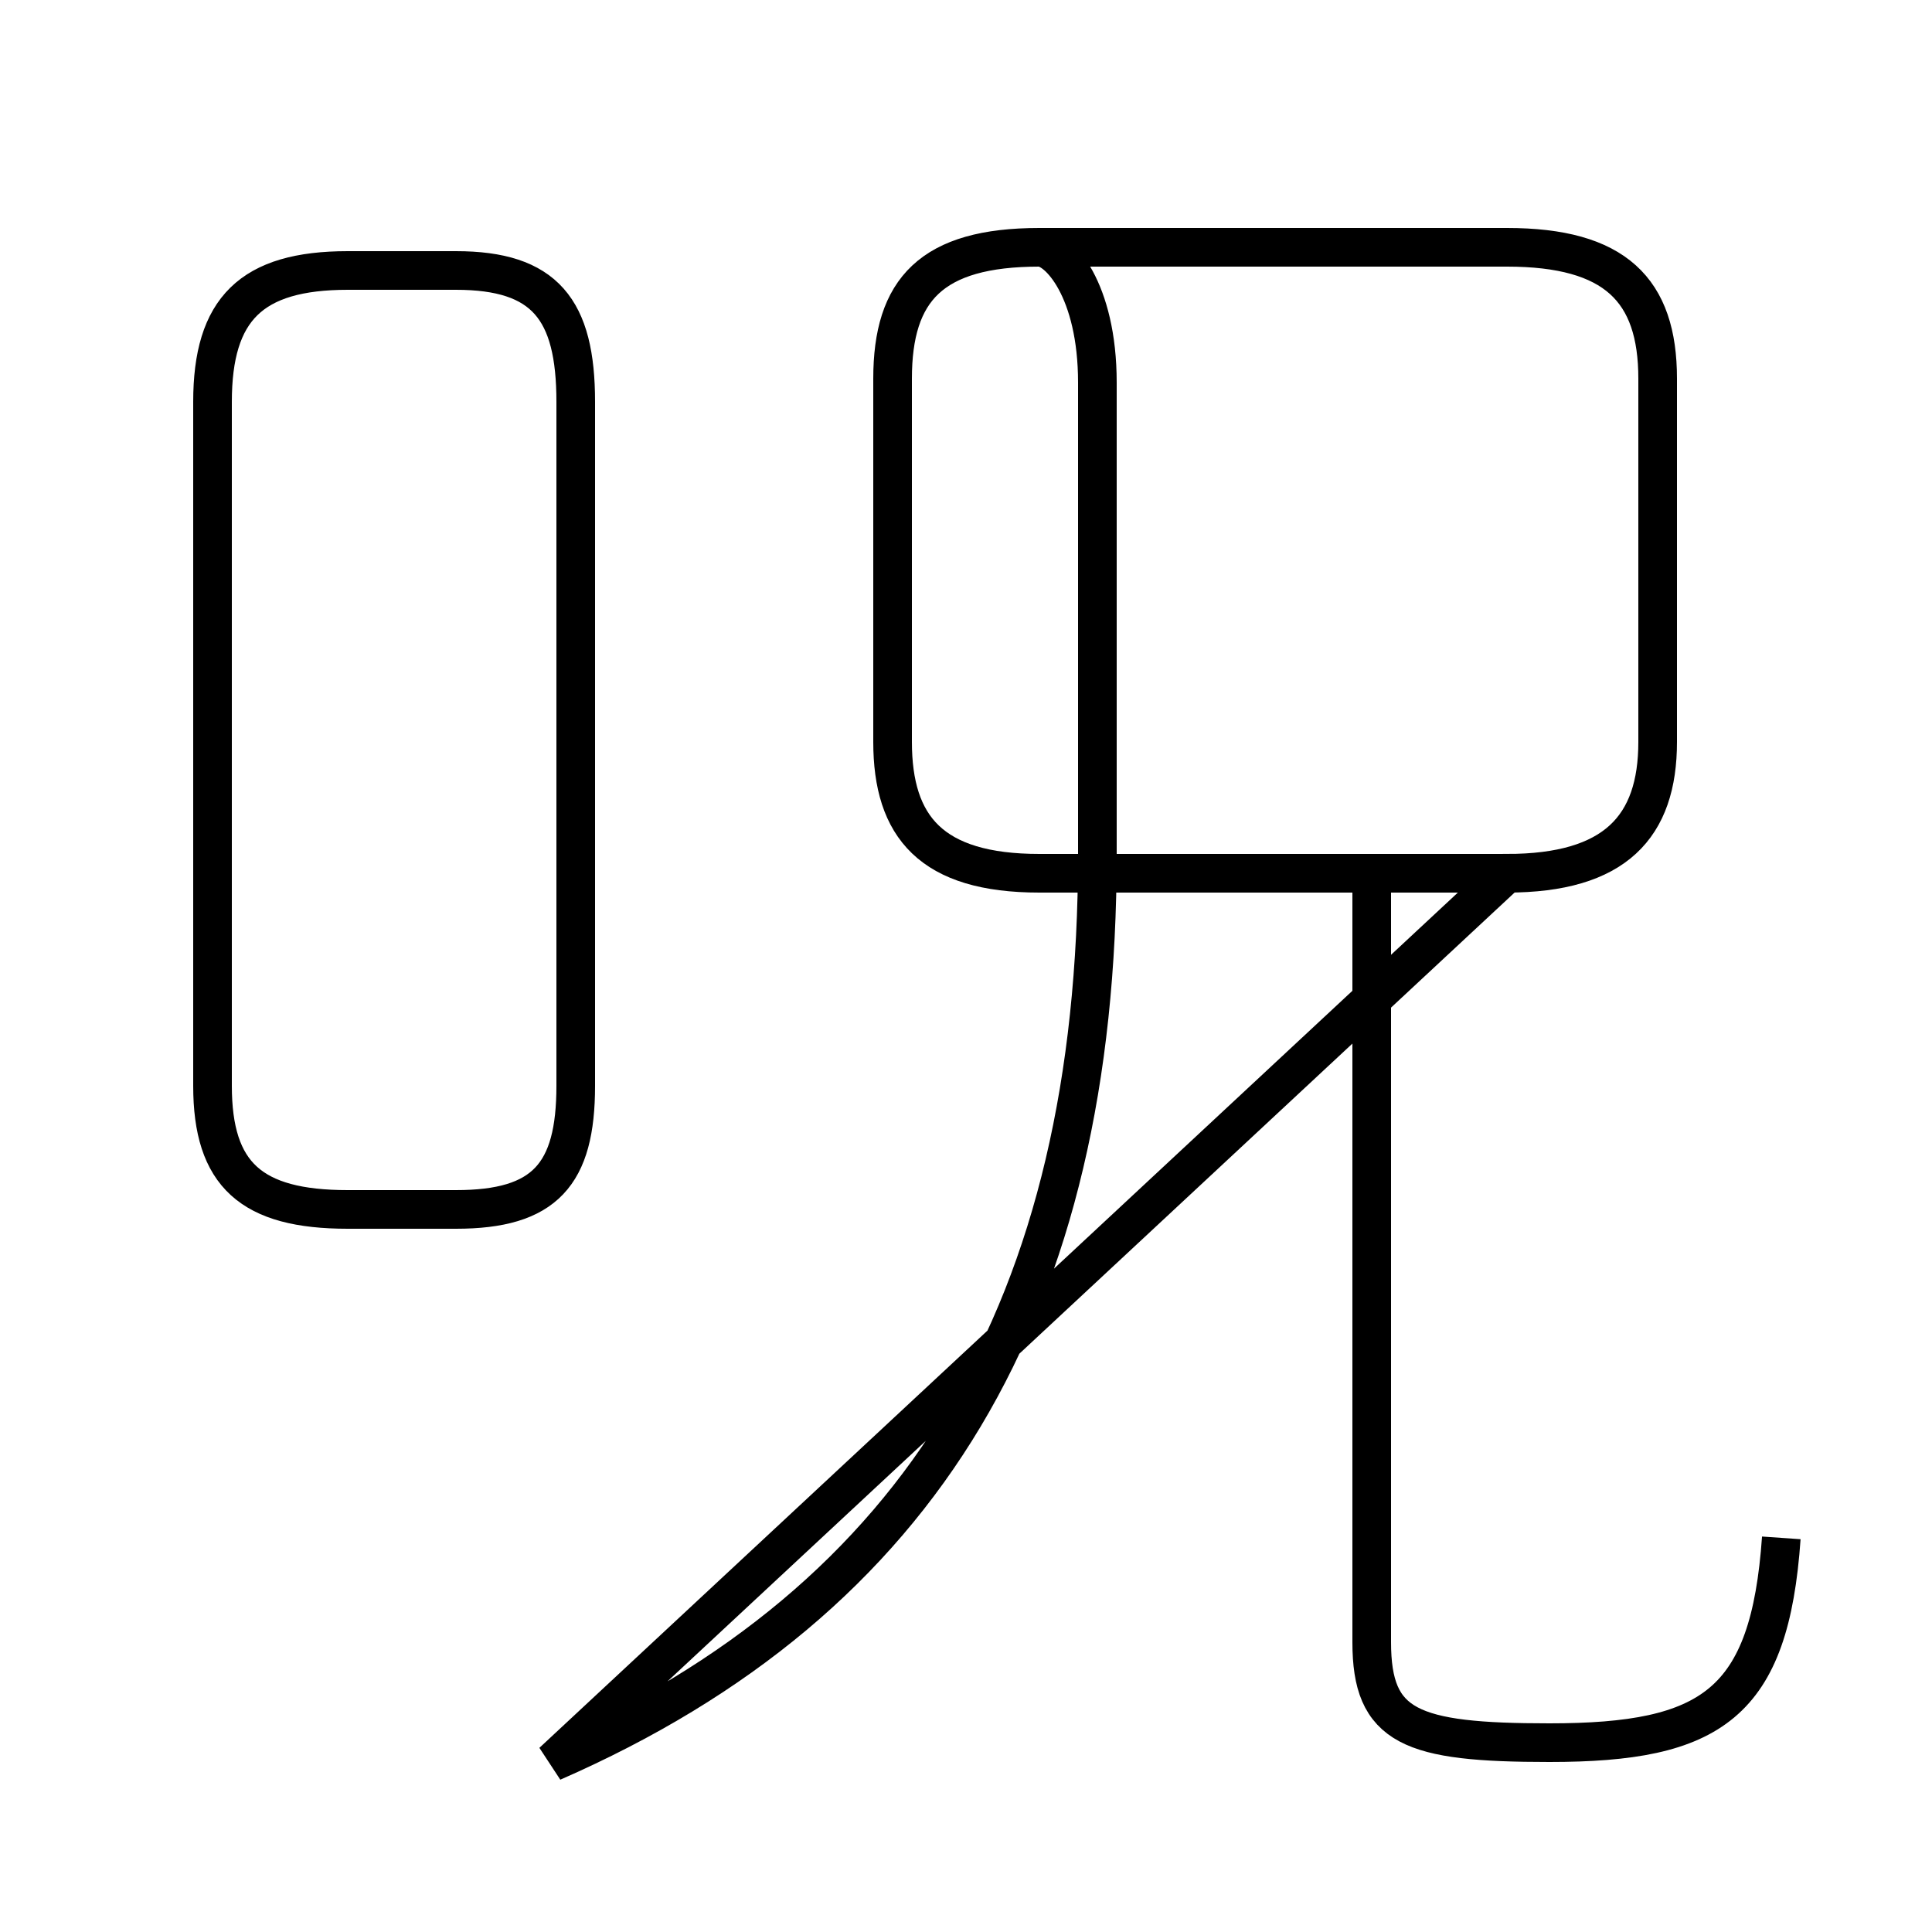 <?xml version='1.0' encoding='utf8'?>
<svg viewBox="0.0 -6.0 50.0 50.0" version="1.1" xmlns="http://www.w3.org/2000/svg">
<rect x="0.0" y="-6.0" width="50.0" height="50.0" fill="#808080" stroke="none"/>
<rect x="-1000" y="-1000" width="2000" height="2000" stroke="white" fill="white"/>
<g style="fill:white;stroke:#000000;  stroke-width:1">
<path d="M 46.1 -4.2 C 45.8 0.1 44.3 1.1 40.1 1.1 C 36.5 1.1 35.5 0.7 35.5 -1.5 L 35.5 -21.1 M 14.3 1.6 C 23.9 -2.6 28.4 -10.2 28.4 -21.9 L 28.4 -34.1 C 28.4 -36.5 27.4 -37.6 26.9 -37.6 L 39.0 -37.6 C 41.8 -37.6 42.9 -36.5 42.9 -34.2 L 42.9 -24.8 C 42.9 -22.6 41.8 -21.4 39.0 -21.4 L 26.9 -21.4 C 24.1 -21.4 23.1 -22.6 23.1 -24.8 L 23.1 -34.2 C 23.1 -36.5 24.1 -37.6 26.9 -37.6 L 39.0 -37.6 C 41.8 -37.6 42.9 -36.5 42.9 -34.2 L 42.9 -24.8 C 42.9 -22.6 41.8 -21.4 39.0 -21.4 Z M 9.0 -12.7 L 11.8 -12.7 C 14.1 -12.7 14.9 -13.6 14.9 -15.9 L 14.9 -33.6 C 14.9 -36.0 14.1 -37.0 11.8 -37.0 L 9.0 -37.0 C 6.5 -37.0 5.5 -36.0 5.5 -33.6 L 5.5 -15.9 C 5.5 -13.6 6.5 -12.7 9.0 -12.7 Z" transform="translate(0.0, 38.0)" />
</g>
</svg>